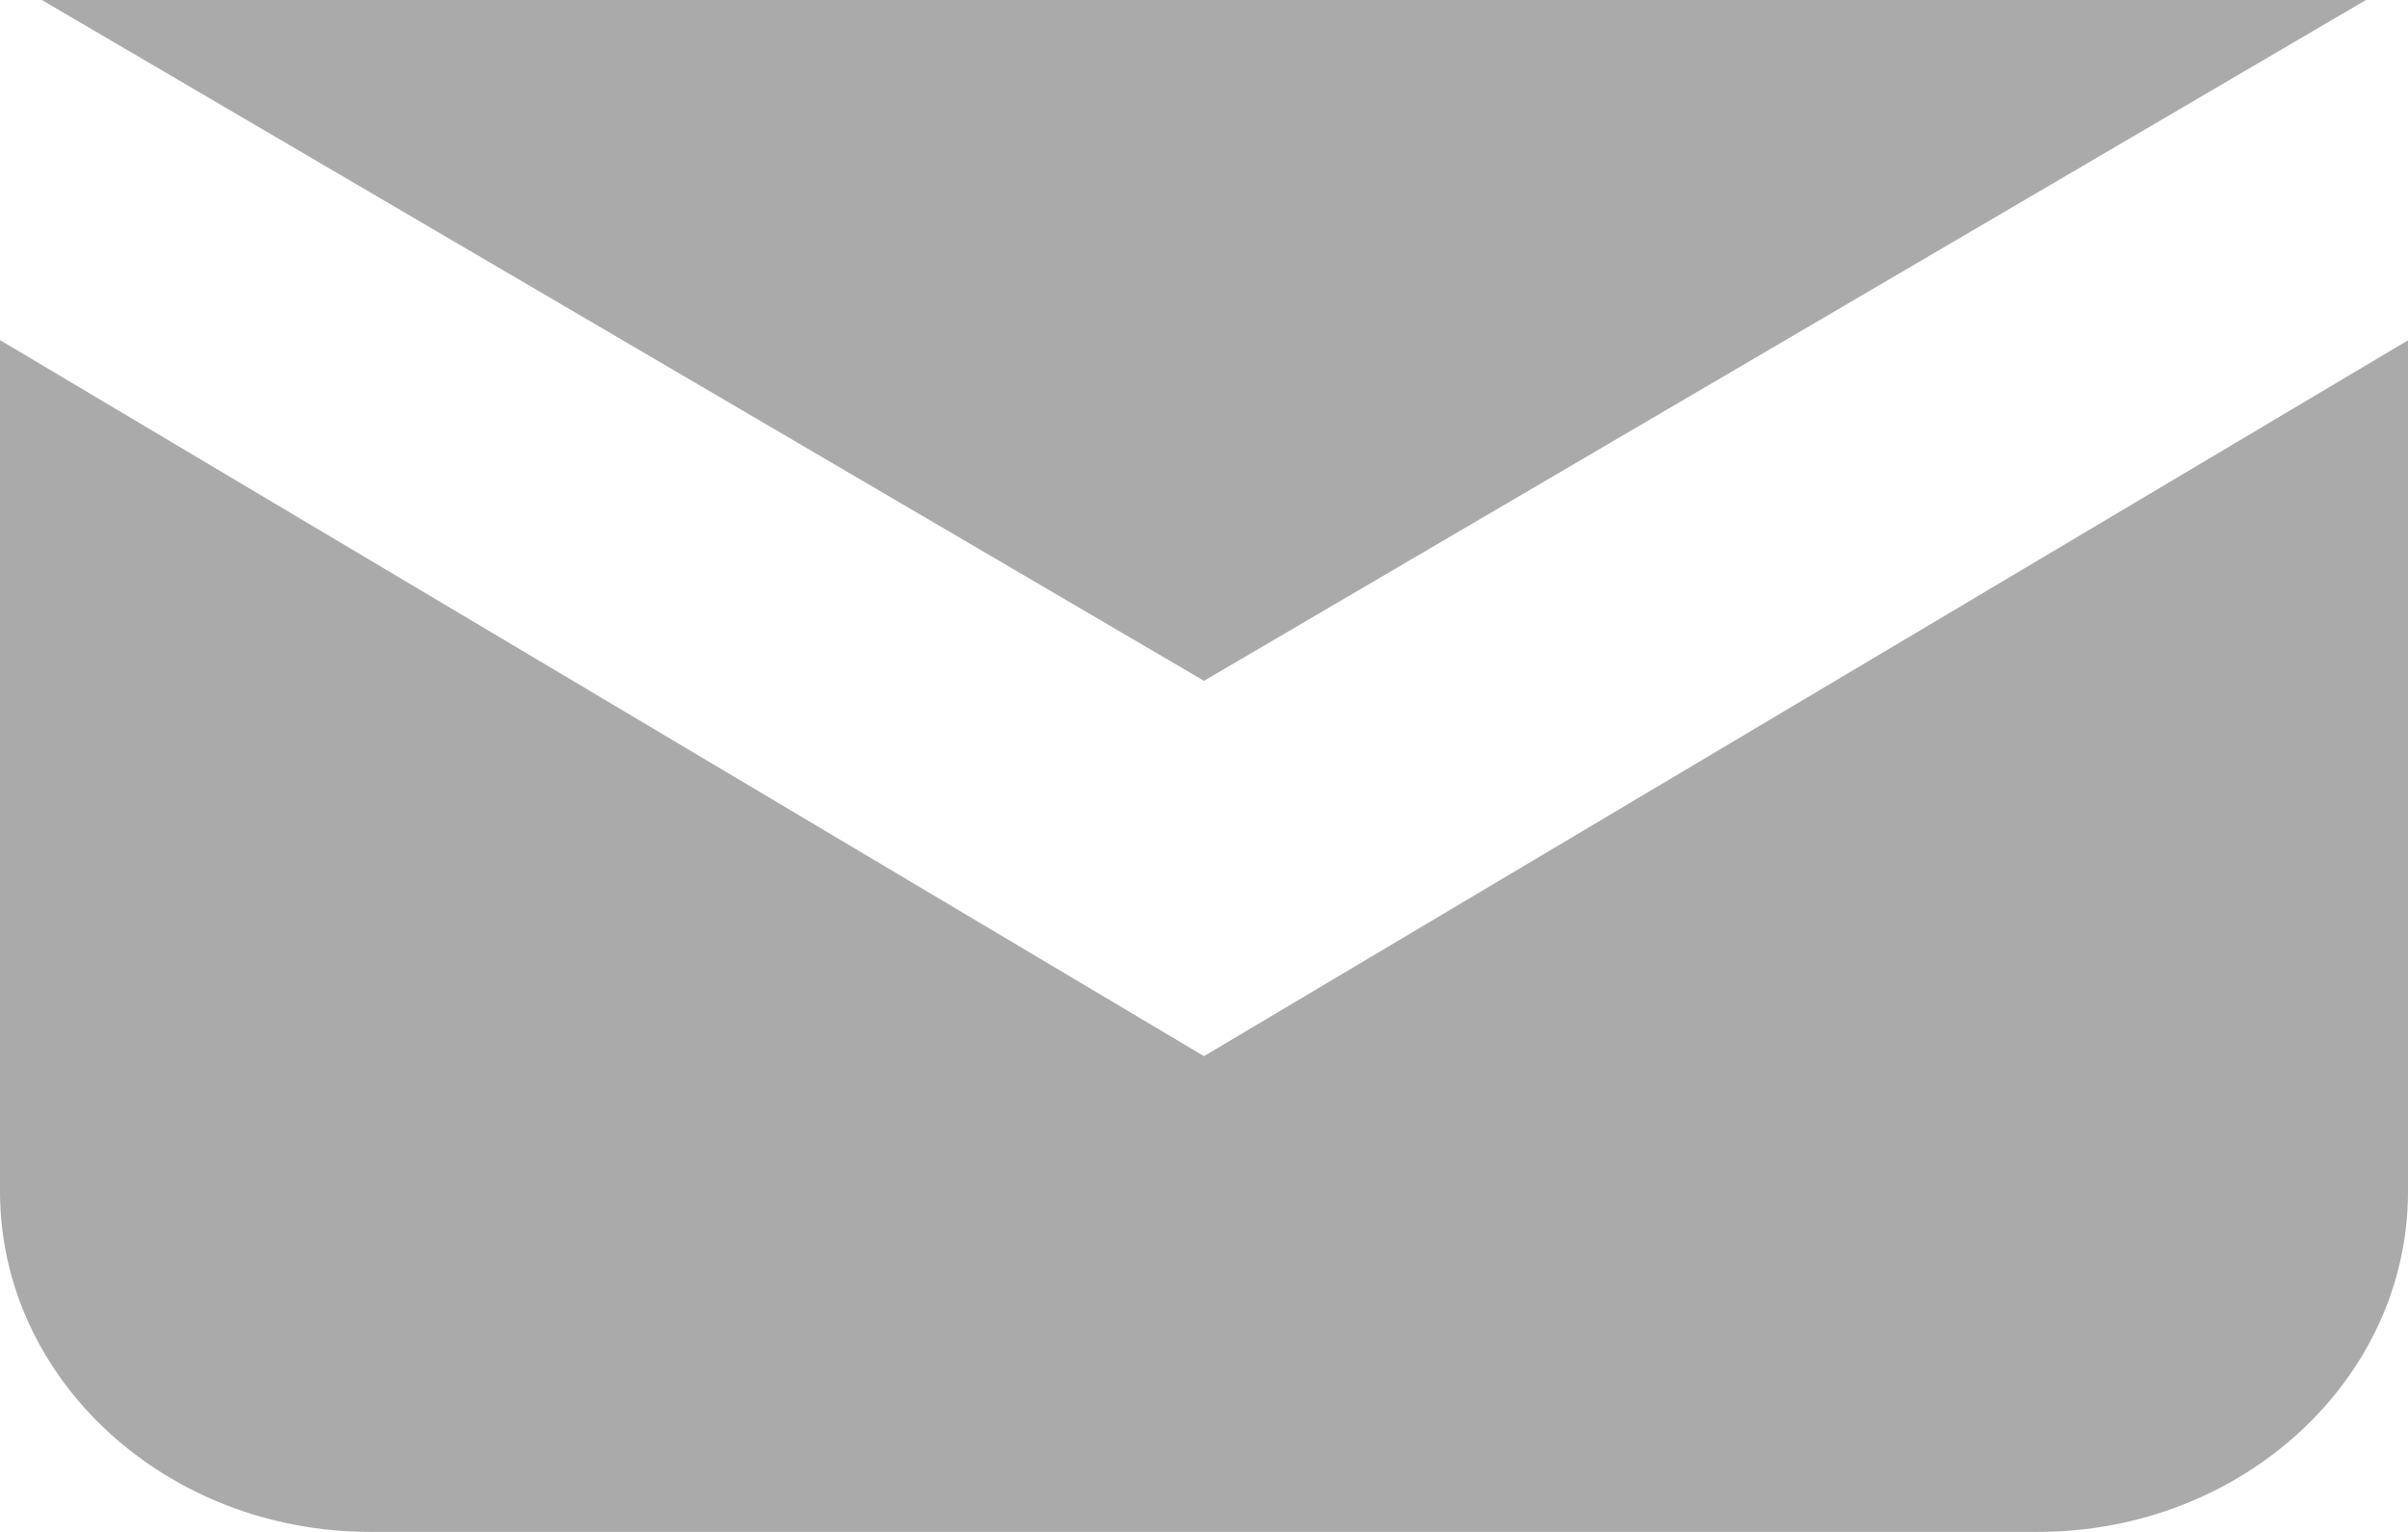 <svg xmlns="http://www.w3.org/2000/svg" width="11" height="7"><path fill-rule="evenodd" clip-rule="evenodd" fill="#aaa" d="M11 1.555v3.89c0 .858-.758 1.555-1.691 1.555h-7.617c-.934 0-1.692-.697-1.692-1.556v-3.89l5.5 3.272 5.5-3.271zm-10.809-1.555h10.617l-5.308 3.111-5.309-3.111z"/></svg>
